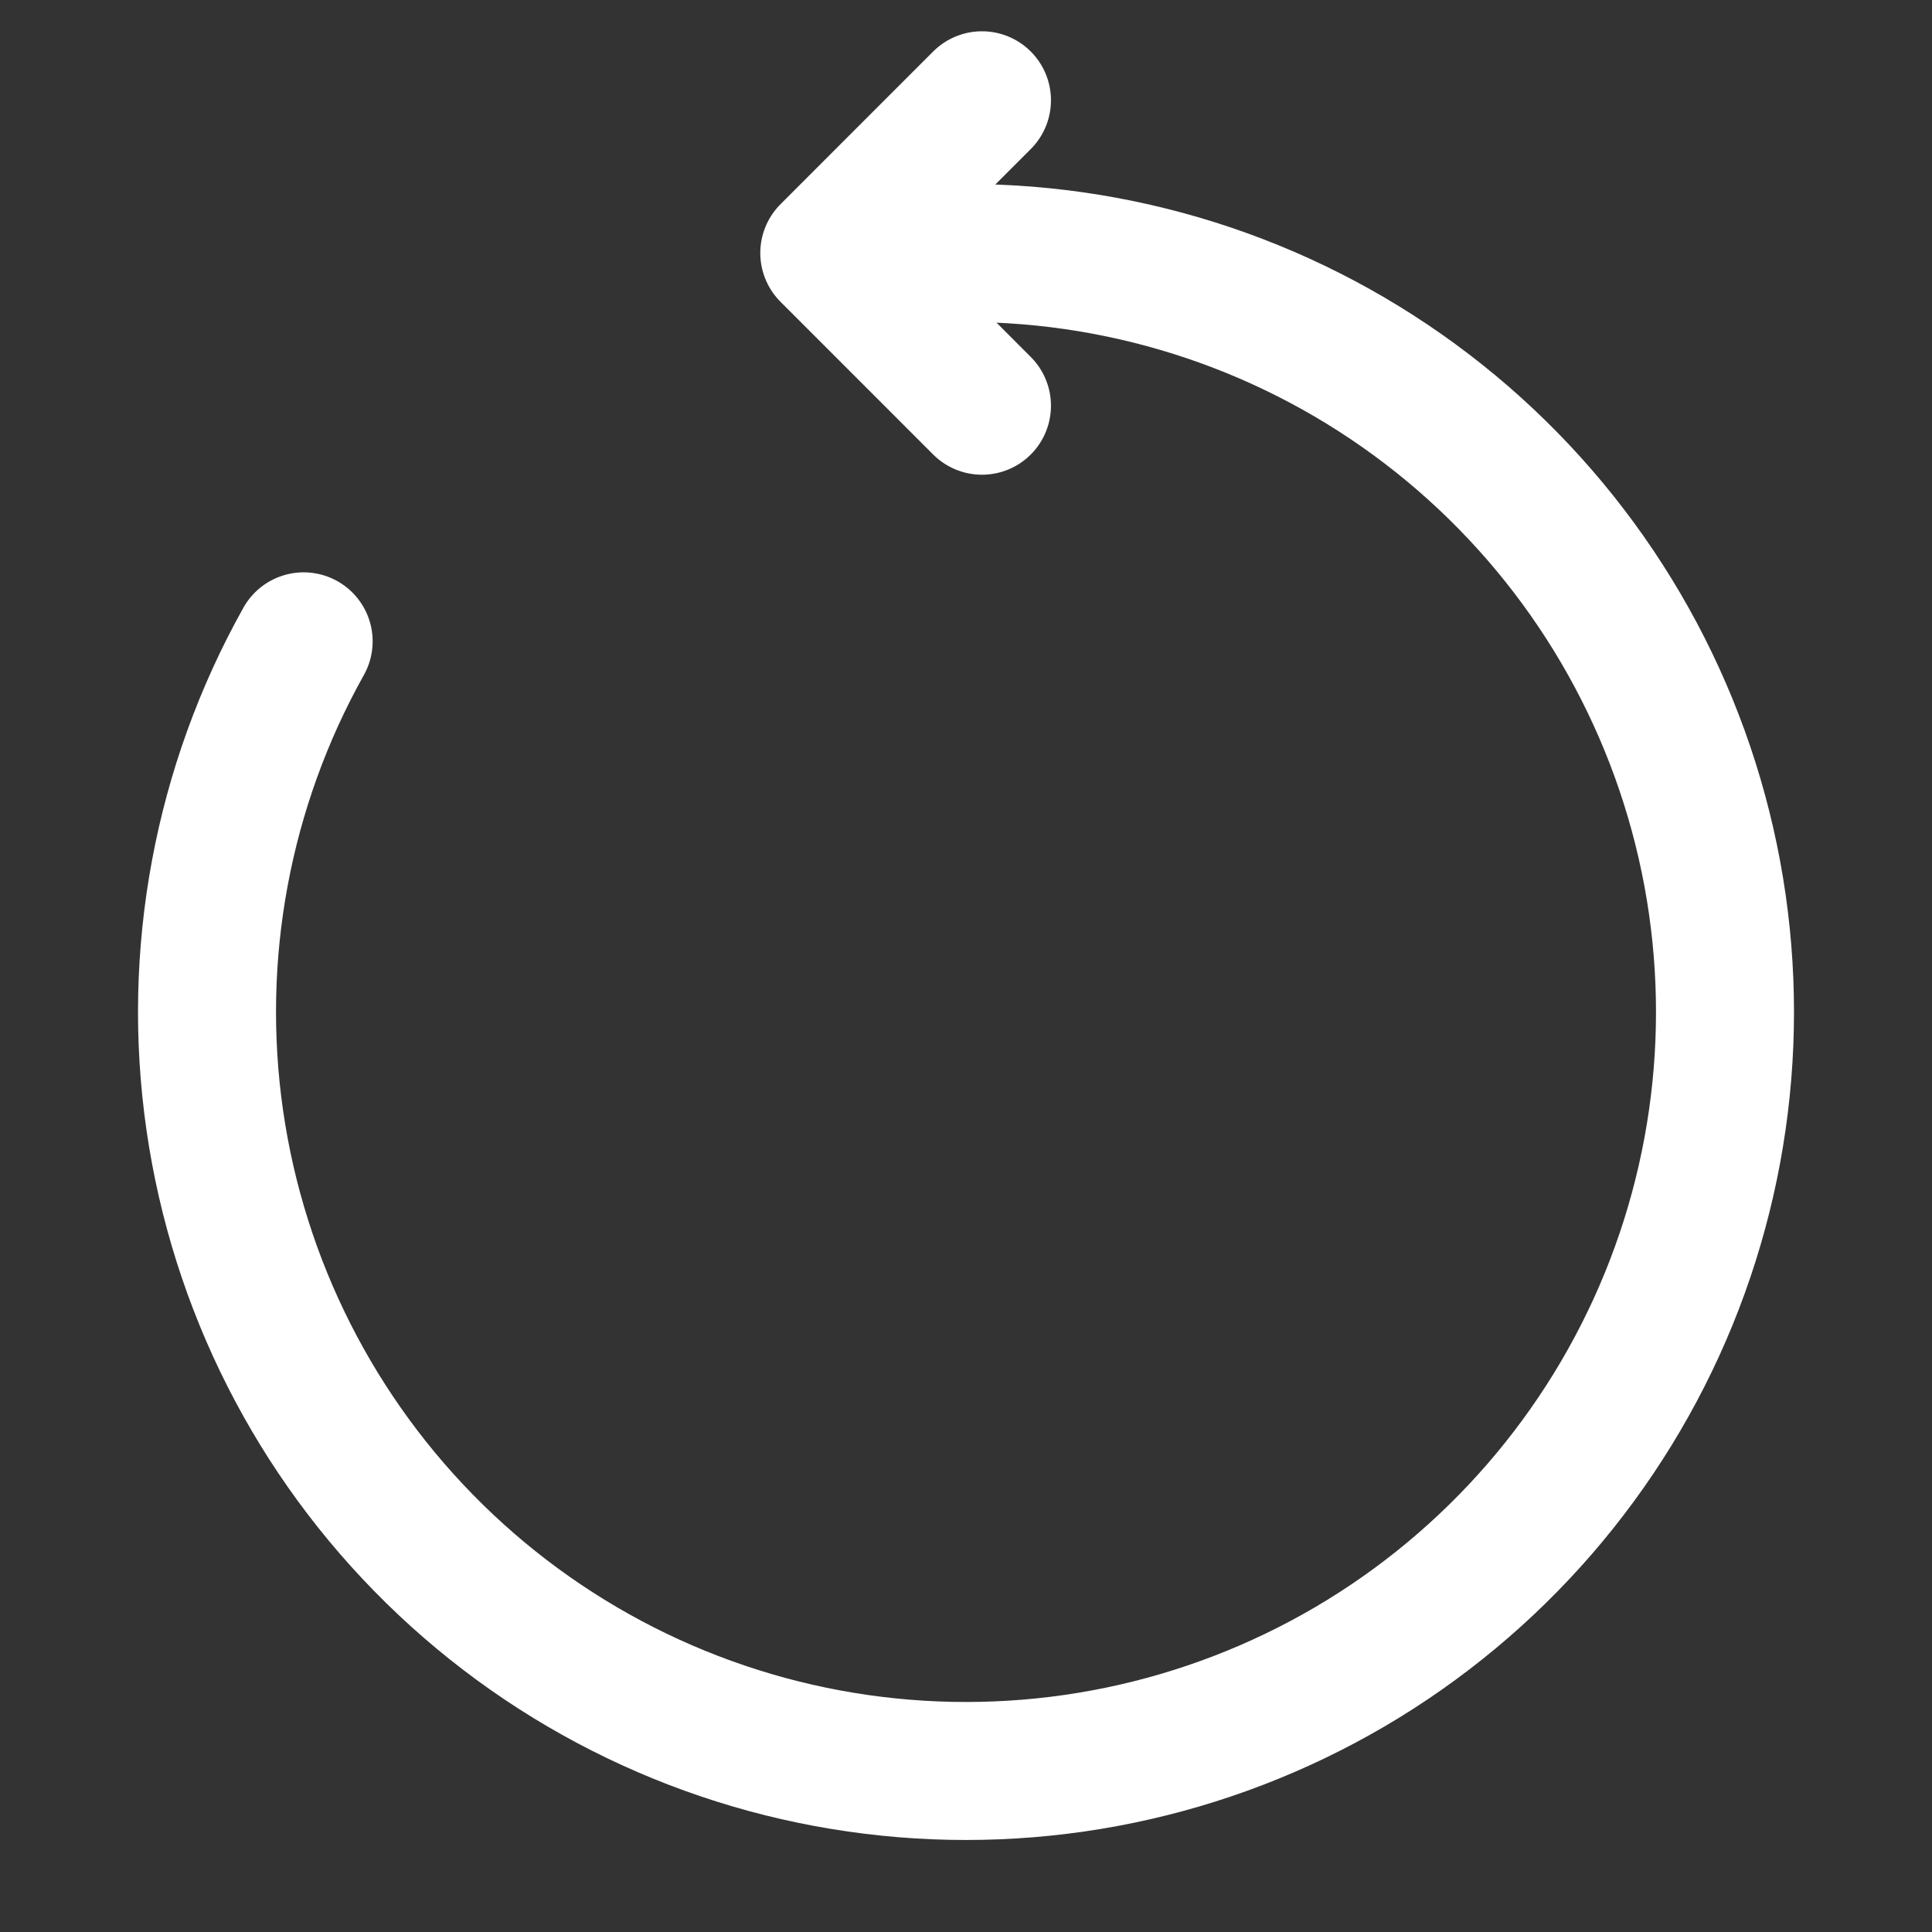 <svg width="42" height="42" viewBox="0 0 42 42" fill="none" xmlns="http://www.w3.org/2000/svg">
<rect x="0" y="0" width="42" height="42" fill="#333333" stroke="none"/>
<g clip-path="url(#clip0_4676_61926)">
<path d="M21 5.5C24.623 5.5 28.145 6.692 31.023 8.893C33.9 11.093 35.974 14.18 36.923 17.676C37.873 21.172 37.645 24.884 36.276 28.238C34.906 31.591 32.471 34.401 29.346 36.234C26.221 38.066 22.579 38.819 18.983 38.376C15.388 37.934 12.038 36.32 9.451 33.784C6.863 31.248 5.183 27.931 4.668 24.346C4.153 20.759 4.832 17.104 6.601 13.942" stroke="white" stroke-width="3" stroke-linecap="round" stroke-linejoin="round"/>
<path d="M21.347 8.82L18.028 5.5L21.347 2.18" stroke="white" stroke-width="3" stroke-linecap="round" stroke-linejoin="round"/>
</g>
<defs>
<clipPath id="clip0_4676_61926">
<rect width="42" height="42" fill="white"/>
</clipPath>
</defs>
</svg>
